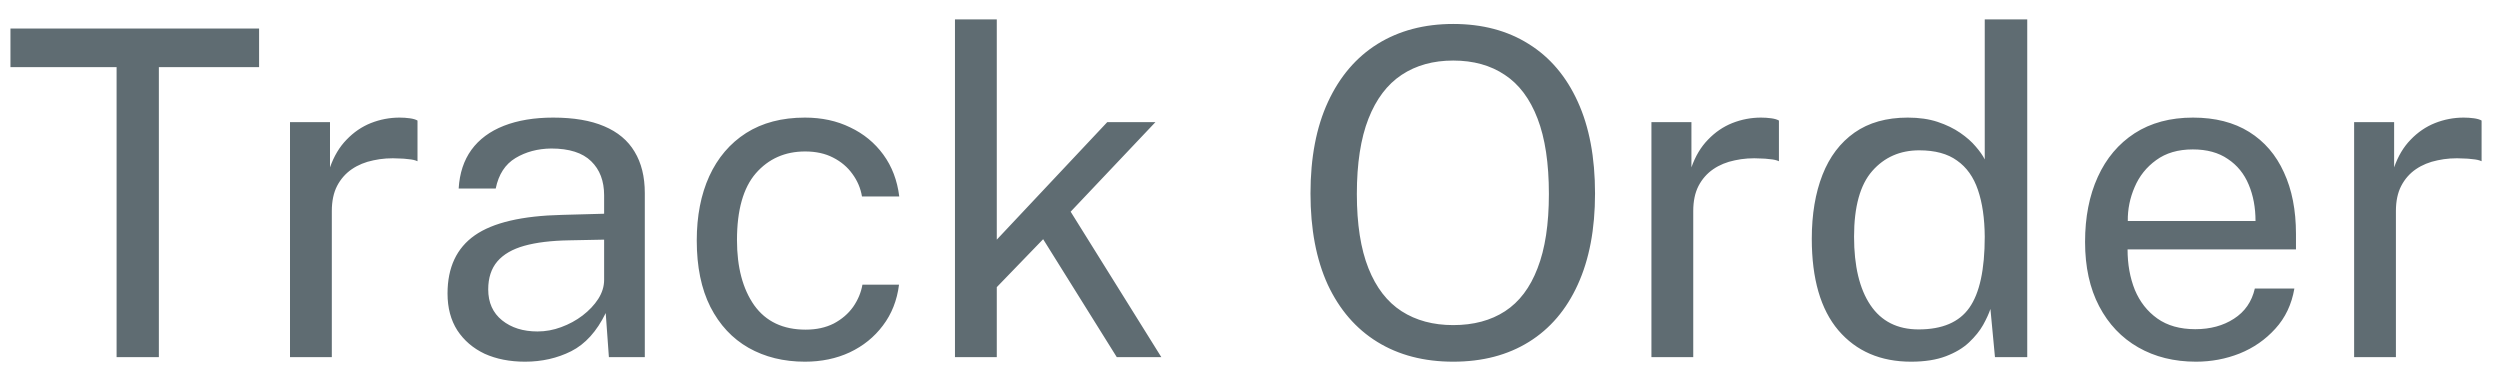 <svg width="77" height="12" viewBox="0 0 77 12" fill="none" xmlns="http://www.w3.org/2000/svg">
<path d="M3.591 11V2.068H0.322V0.878H7.98V2.068H4.893V11H3.591ZM8.932 11V3.762H10.164V5.155C10.286 4.81 10.456 4.525 10.675 4.301C10.895 4.072 11.144 3.902 11.424 3.79C11.709 3.678 12.003 3.622 12.306 3.622C12.414 3.622 12.519 3.629 12.621 3.643C12.724 3.657 12.803 3.68 12.859 3.713V4.966C12.789 4.933 12.698 4.912 12.586 4.903C12.479 4.889 12.388 4.882 12.313 4.882C12.024 4.863 11.753 4.882 11.501 4.938C11.249 4.989 11.028 5.08 10.836 5.211C10.645 5.342 10.493 5.514 10.381 5.729C10.274 5.939 10.22 6.196 10.22 6.499V11H8.932ZM16.171 11.14C15.7 11.14 15.285 11.058 14.925 10.895C14.571 10.727 14.291 10.487 14.085 10.174C13.885 9.861 13.784 9.483 13.784 9.04C13.784 8.237 14.064 7.64 14.624 7.248C15.184 6.856 16.083 6.646 17.319 6.618L18.607 6.583V6.016C18.607 5.573 18.474 5.223 18.208 4.966C17.942 4.705 17.532 4.574 16.976 4.574C16.561 4.579 16.195 4.677 15.877 4.868C15.56 5.059 15.357 5.372 15.268 5.806H14.127C14.155 5.335 14.286 4.938 14.519 4.616C14.757 4.289 15.091 4.042 15.52 3.874C15.95 3.706 16.456 3.622 17.039 3.622C17.669 3.622 18.192 3.711 18.607 3.888C19.027 4.065 19.34 4.327 19.545 4.672C19.755 5.017 19.86 5.442 19.86 5.946V11H18.754L18.656 9.642C18.381 10.207 18.026 10.599 17.592 10.818C17.163 11.033 16.689 11.14 16.171 11.14ZM16.556 10.209C16.804 10.209 17.046 10.165 17.284 10.076C17.527 9.987 17.746 9.868 17.942 9.719C18.143 9.565 18.304 9.395 18.425 9.208C18.547 9.017 18.607 8.821 18.607 8.62V7.381L17.536 7.402C16.981 7.411 16.519 7.467 16.15 7.57C15.782 7.673 15.504 7.834 15.317 8.053C15.131 8.272 15.037 8.559 15.037 8.914C15.037 9.32 15.18 9.637 15.464 9.866C15.749 10.095 16.113 10.209 16.556 10.209ZM24.792 11.14C24.138 11.14 23.56 10.998 23.056 10.713C22.556 10.428 22.164 10.008 21.88 9.453C21.6 8.898 21.46 8.216 21.46 7.409C21.46 6.653 21.588 5.993 21.845 5.428C22.106 4.859 22.484 4.415 22.979 4.098C23.478 3.781 24.082 3.622 24.792 3.622C25.31 3.622 25.774 3.722 26.185 3.923C26.6 4.119 26.941 4.399 27.207 4.763C27.473 5.127 27.636 5.556 27.697 6.051H26.549C26.507 5.799 26.409 5.568 26.255 5.358C26.105 5.148 25.907 4.98 25.66 4.854C25.417 4.728 25.13 4.665 24.799 4.665C24.178 4.665 23.672 4.889 23.28 5.337C22.892 5.785 22.699 6.471 22.699 7.395C22.699 8.23 22.876 8.9 23.231 9.404C23.59 9.903 24.117 10.153 24.813 10.153C25.144 10.153 25.433 10.09 25.681 9.964C25.928 9.833 26.126 9.663 26.276 9.453C26.425 9.238 26.521 9.01 26.563 8.767H27.69C27.629 9.252 27.463 9.672 27.193 10.027C26.927 10.382 26.586 10.657 26.171 10.853C25.76 11.044 25.3 11.14 24.792 11.14ZM29.413 11V0.598H30.701V7.381L34.103 3.762H35.587L32.976 6.52L35.769 11H34.397L32.129 7.367L30.701 8.844V11H29.413ZM44.759 11.14C43.859 11.14 43.079 10.937 42.421 10.531C41.763 10.125 41.255 9.537 40.895 8.767C40.541 7.992 40.363 7.057 40.363 5.96C40.363 4.854 40.543 3.914 40.902 3.139C41.262 2.36 41.77 1.765 42.428 1.354C43.091 0.943 43.868 0.738 44.759 0.738C45.655 0.738 46.43 0.943 47.083 1.354C47.737 1.76 48.241 2.353 48.595 3.132C48.95 3.907 49.127 4.849 49.127 5.96C49.127 7.057 48.95 7.992 48.595 8.767C48.245 9.537 47.744 10.125 47.09 10.531C46.437 10.937 45.66 11.14 44.759 11.14ZM44.759 10.013C45.385 10.013 45.917 9.871 46.355 9.586C46.794 9.301 47.128 8.86 47.356 8.263C47.59 7.666 47.706 6.903 47.706 5.974C47.706 5.031 47.59 4.257 47.356 3.65C47.123 3.043 46.787 2.595 46.348 2.306C45.91 2.012 45.38 1.865 44.759 1.865C44.143 1.865 43.614 2.012 43.17 2.306C42.727 2.6 42.386 3.05 42.148 3.657C41.91 4.264 41.791 5.036 41.791 5.974C41.791 6.903 41.91 7.666 42.148 8.263C42.386 8.86 42.727 9.301 43.17 9.586C43.614 9.871 44.143 10.013 44.759 10.013ZM50.864 11V3.762H52.096V5.155C52.217 4.81 52.388 4.525 52.607 4.301C52.826 4.072 53.076 3.902 53.356 3.79C53.641 3.678 53.935 3.622 54.238 3.622C54.345 3.622 54.45 3.629 54.553 3.643C54.656 3.657 54.735 3.68 54.791 3.713V4.966C54.721 4.933 54.63 4.912 54.518 4.903C54.411 4.889 54.32 4.882 54.245 4.882C53.956 4.863 53.685 4.882 53.433 4.938C53.181 4.989 52.959 5.08 52.768 5.211C52.577 5.342 52.425 5.514 52.313 5.729C52.206 5.939 52.152 6.196 52.152 6.499V11H50.864ZM58.862 11.14C57.92 11.14 57.173 10.818 56.622 10.174C56.076 9.53 55.803 8.59 55.803 7.353C55.803 6.602 55.913 5.946 56.132 5.386C56.352 4.826 56.681 4.392 57.119 4.084C57.558 3.776 58.104 3.622 58.757 3.622C59.107 3.622 59.415 3.666 59.681 3.755C59.947 3.844 60.178 3.956 60.374 4.091C60.57 4.226 60.729 4.366 60.85 4.511C60.976 4.656 61.07 4.789 61.13 4.91V0.598H62.439V11H61.445L61.305 9.516C61.259 9.656 61.184 9.819 61.081 10.006C60.979 10.188 60.834 10.368 60.647 10.545C60.465 10.718 60.227 10.86 59.933 10.972C59.639 11.084 59.282 11.14 58.862 11.14ZM59.093 10.146C59.821 10.146 60.342 9.924 60.654 9.481C60.972 9.033 61.13 8.303 61.13 7.29C61.126 6.725 61.056 6.245 60.92 5.848C60.785 5.451 60.57 5.15 60.276 4.945C59.987 4.735 59.6 4.63 59.114 4.63C58.522 4.63 58.039 4.842 57.665 5.267C57.292 5.692 57.105 6.366 57.105 7.29C57.105 8.195 57.273 8.898 57.609 9.397C57.945 9.896 58.44 10.146 59.093 10.146ZM67.636 11.14C66.964 11.14 66.371 10.993 65.858 10.699C65.344 10.405 64.943 9.983 64.654 9.432C64.365 8.881 64.22 8.221 64.22 7.451C64.22 6.69 64.35 6.023 64.612 5.449C64.873 4.875 65.251 4.427 65.746 4.105C66.245 3.783 66.845 3.622 67.545 3.622C68.226 3.622 68.802 3.769 69.274 4.063C69.745 4.357 70.102 4.772 70.345 5.309C70.592 5.841 70.716 6.473 70.716 7.206V7.682H65.529C65.529 8.139 65.603 8.555 65.753 8.928C65.907 9.297 66.138 9.591 66.446 9.81C66.754 10.029 67.144 10.139 67.615 10.139C68.077 10.139 68.474 10.032 68.805 9.817C69.141 9.602 69.356 9.292 69.449 8.886H70.667C70.583 9.376 70.387 9.789 70.079 10.125C69.775 10.461 69.409 10.715 68.98 10.888C68.555 11.056 68.107 11.14 67.636 11.14ZM65.536 6.807H69.47C69.47 6.392 69.4 6.018 69.26 5.687C69.12 5.351 68.905 5.087 68.616 4.896C68.331 4.7 67.972 4.602 67.538 4.602C67.085 4.602 66.71 4.712 66.411 4.931C66.112 5.146 65.891 5.423 65.746 5.764C65.601 6.1 65.531 6.448 65.536 6.807ZM72.507 11V3.762H73.739V5.155C73.86 4.81 74.03 4.525 74.249 4.301C74.469 4.072 74.719 3.902 74.999 3.79C75.283 3.678 75.577 3.622 75.88 3.622C75.988 3.622 76.093 3.629 76.195 3.643C76.298 3.657 76.377 3.68 76.433 3.713V4.966C76.364 4.933 76.272 4.912 76.16 4.903C76.053 4.889 75.962 4.882 75.888 4.882C75.598 4.863 75.328 4.882 75.076 4.938C74.823 4.989 74.602 5.08 74.41 5.211C74.219 5.342 74.067 5.514 73.956 5.729C73.848 5.939 73.794 6.196 73.794 6.499V11H72.507Z" fill="#5F6C72"/>
</svg>
